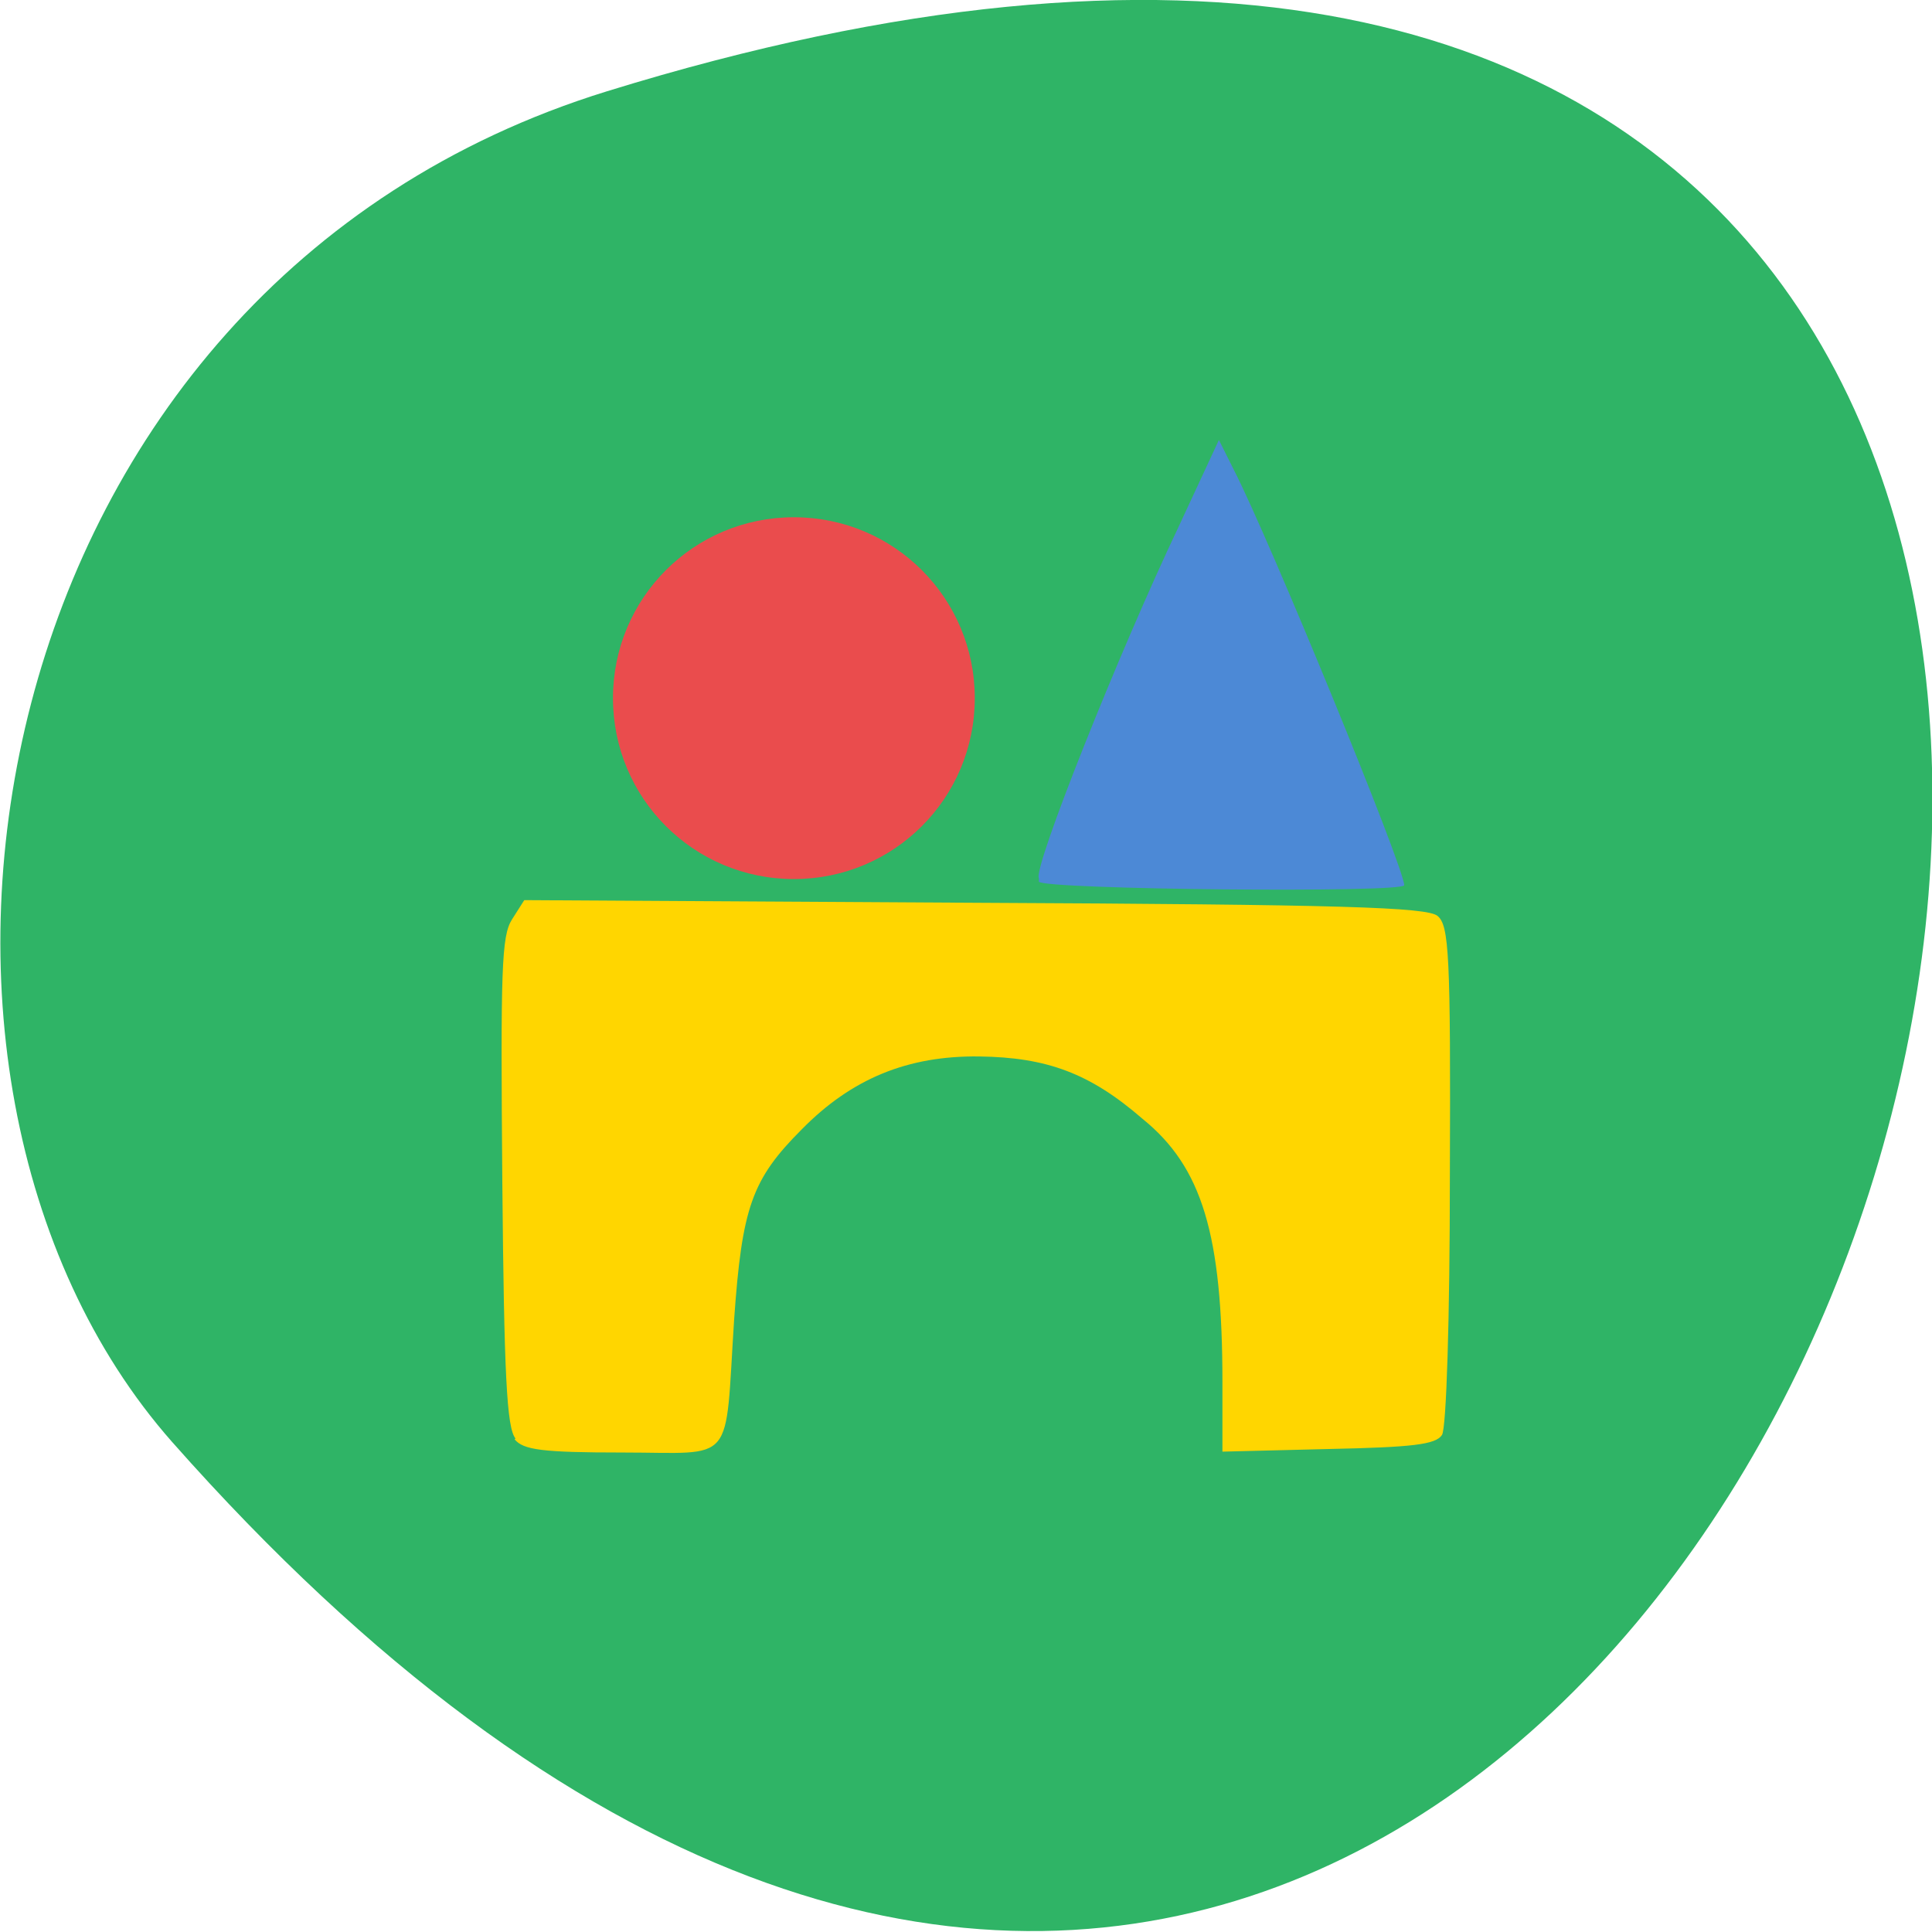 <svg xmlns="http://www.w3.org/2000/svg" viewBox="0 0 22 22"><path d="m 6.91 1.04 c 26.75 -8.27 13.38 36.1 -4.95 15.38 c -3.67 -4.16 -2.26 -13.15 4.95 -15.38" style="fill:#2fb466"/><path d="m 5.87 16.38 c -0.1 -0.12 -0.13 -0.73 -0.15 -2.92 c -0.02 -2.42 -0.01 -2.8 0.11 -2.99 l 0.14 -0.22 l 5.13 0.03 c 4.18 0.02 5.15 0.05 5.27 0.15 c 0.13 0.11 0.15 0.43 0.14 2.95 c 0 1.63 -0.04 2.89 -0.09 2.96 c -0.07 0.11 -0.34 0.14 -1.29 0.16 l -1.21 0.03 v -0.79 c 0 -1.68 -0.23 -2.45 -0.91 -3 c -0.6 -0.52 -1.09 -0.7 -1.86 -0.71 c -0.81 -0.01 -1.45 0.25 -2.02 0.83 c -0.57 0.57 -0.68 0.89 -0.77 2.16 c -0.11 1.69 0.03 1.52 -1.27 1.52 c -0.92 0 -1.13 -0.03 -1.23 -0.15" style="fill:#ffd600"/><path d="m 11.83 10 c -0.07 -0.11 0.91 -2.57 1.59 -4 l 0.46 -0.99 l 0.17 0.34 c 0.41 0.8 1.94 4.53 1.94 4.73 c 0 0.09 -4.1 0.05 -4.16 -0.04" style="fill:#4c89d6"/><path d="m 11.1 7.95 c 0 1.14 -0.92 2.06 -2.06 2.06 c -1.14 0 -2.06 -0.92 -2.06 -2.06 c 0 -1.14 0.92 -2.06 2.06 -2.06 c 1.14 0 2.06 0.92 2.06 2.06" style="fill:#ea4c4d"/></svg>